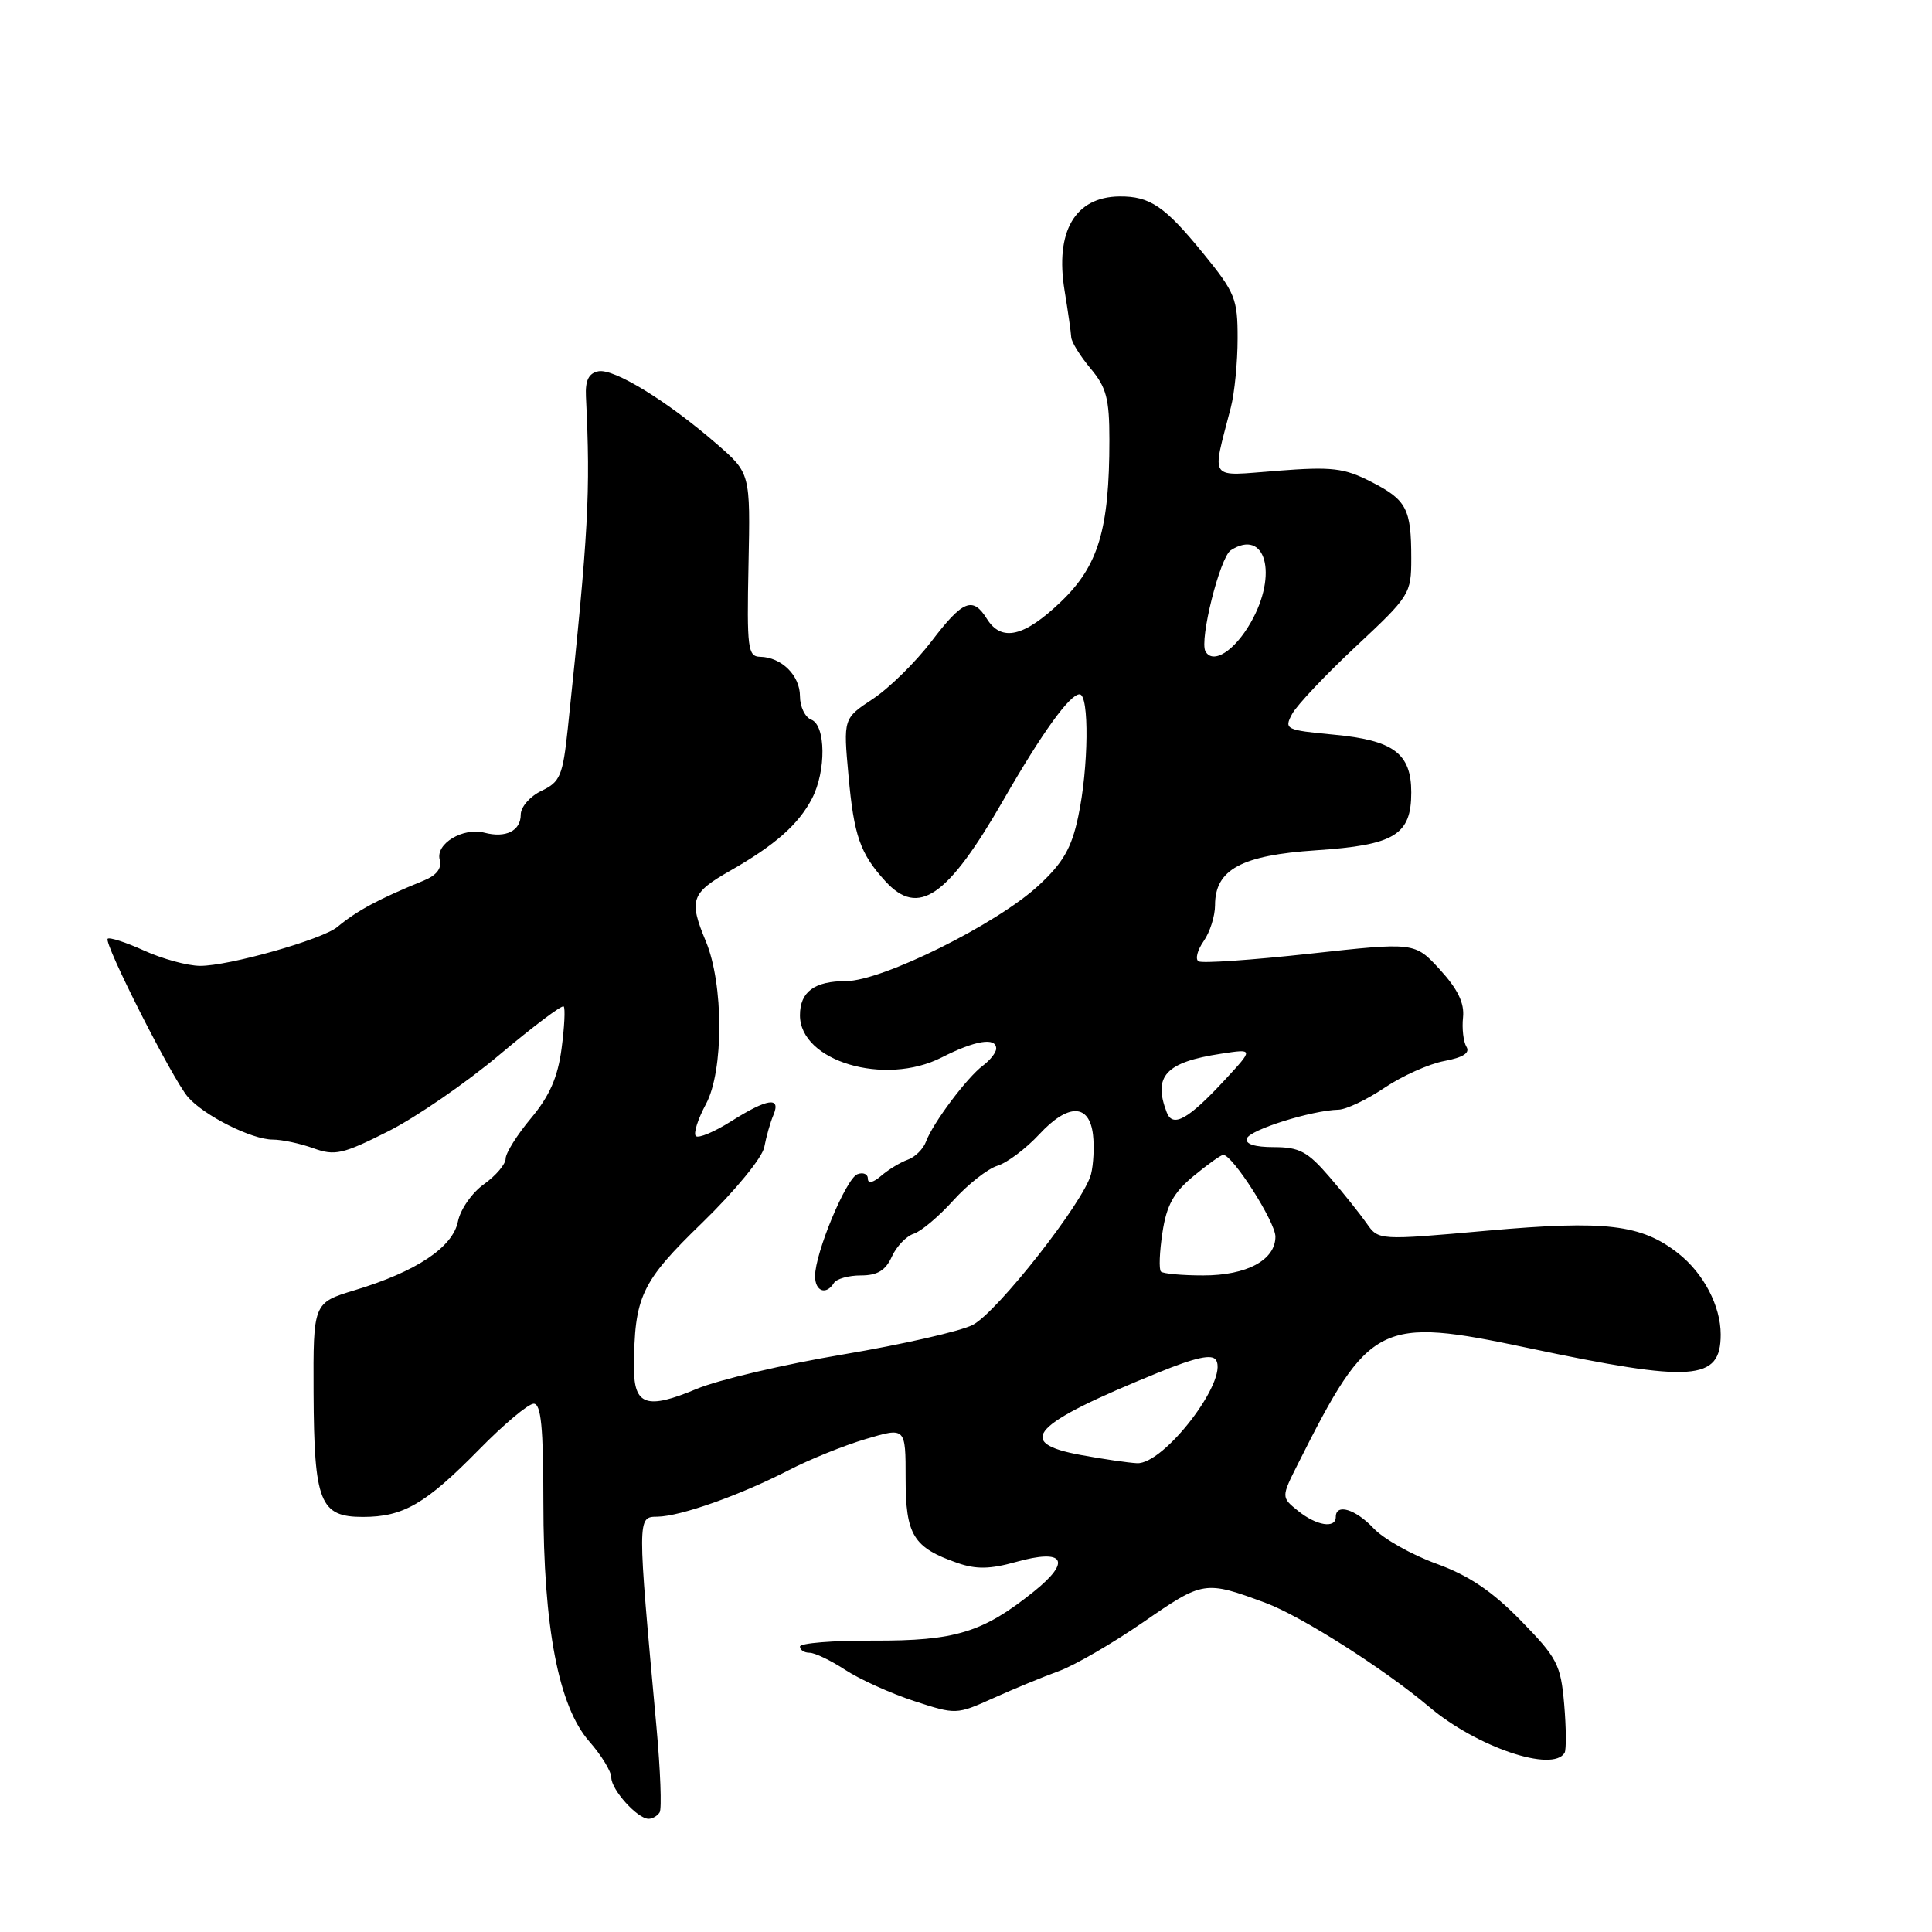 <?xml version="1.0" encoding="UTF-8" standalone="no"?>
<!DOCTYPE svg PUBLIC "-//W3C//DTD SVG 1.1//EN" "http://www.w3.org/Graphics/SVG/1.1/DTD/svg11.dtd" >
<svg xmlns="http://www.w3.org/2000/svg" xmlns:xlink="http://www.w3.org/1999/xlink" version="1.1" viewBox="0 0 256 256">
 <g >
 <path fill="currentColor"
d=" M 87.41 240.14 C 87.70 239.67 87.51 234.61 86.99 228.89 C 84.43 200.91 84.43 201.00 87.10 200.97 C 90.16 200.93 98.08 198.12 104.50 194.81 C 107.25 193.39 111.86 191.52 114.75 190.67 C 120.00 189.11 120.00 189.11 120.00 195.90 C 120.00 203.41 121.01 205.06 126.87 207.10 C 129.33 207.96 131.18 207.93 134.61 206.97 C 141.02 205.17 142.04 206.83 137.01 210.87 C 130.24 216.31 126.59 217.43 115.75 217.39 C 110.39 217.37 106.00 217.72 106.00 218.18 C 106.00 218.63 106.57 219.00 107.27 219.00 C 107.97 219.00 110.10 220.02 112.02 221.28 C 113.93 222.53 118.02 224.38 121.10 225.39 C 126.67 227.21 126.73 227.21 131.60 225.02 C 134.30 223.80 138.21 222.19 140.30 221.43 C 142.38 220.68 147.44 217.74 151.54 214.91 C 159.45 209.44 159.65 209.41 167.72 212.40 C 172.41 214.14 183.44 221.16 189.35 226.15 C 195.66 231.50 205.77 234.92 207.32 232.25 C 207.55 231.84 207.53 228.94 207.26 225.80 C 206.80 220.56 206.35 219.69 201.52 214.74 C 197.71 210.84 194.65 208.77 190.33 207.20 C 187.05 206.01 183.31 203.90 182.01 202.51 C 179.62 199.97 177.00 199.17 177.00 201.00 C 177.00 202.58 174.43 202.17 171.99 200.19 C 169.76 198.39 169.76 198.39 172.00 193.94 C 181.46 175.12 182.79 174.45 202.41 178.60 C 224.37 183.24 228.00 182.99 228.00 176.83 C 228.00 173.05 225.74 168.73 222.39 166.09 C 217.49 162.23 212.78 161.67 197.08 163.07 C 182.66 164.36 182.66 164.36 181.08 162.09 C 180.21 160.85 177.99 158.06 176.13 155.91 C 173.27 152.59 172.17 152.00 168.80 152.00 C 166.25 152.00 164.97 151.59 165.22 150.85 C 165.60 149.70 173.81 147.13 177.35 147.04 C 178.38 147.02 181.12 145.71 183.45 144.14 C 185.78 142.57 189.34 140.97 191.37 140.59 C 193.87 140.12 194.82 139.51 194.31 138.70 C 193.91 138.04 193.70 136.29 193.86 134.81 C 194.06 132.91 193.16 131.06 190.80 128.48 C 187.47 124.84 187.47 124.84 173.55 126.37 C 165.90 127.21 159.27 127.67 158.81 127.38 C 158.35 127.10 158.66 125.90 159.49 124.71 C 160.32 123.53 161.00 121.38 161.00 119.95 C 161.00 115.22 164.48 113.33 174.38 112.67 C 184.80 111.98 187.00 110.64 187.00 105.00 C 187.00 99.82 184.65 98.08 176.68 97.34 C 170.35 96.74 170.13 96.63 171.21 94.61 C 171.83 93.45 175.64 89.42 179.67 85.65 C 186.82 78.97 187.00 78.68 187.00 73.98 C 187.00 67.40 186.39 66.24 181.66 63.83 C 178.10 62.01 176.49 61.82 169.26 62.38 C 159.96 63.09 160.55 63.90 163.09 54.00 C 163.59 52.08 163.99 47.95 163.99 44.84 C 164.00 39.61 163.66 38.76 159.45 33.60 C 154.34 27.32 152.37 25.99 148.32 26.03 C 142.44 26.10 139.78 30.67 141.06 38.50 C 141.51 41.25 141.91 44.03 141.94 44.67 C 141.97 45.32 143.13 47.18 144.50 48.82 C 146.60 51.32 147.00 52.82 147.00 58.26 C 147.00 70.15 145.55 74.98 140.56 79.75 C 135.70 84.40 132.70 85.09 130.77 82.00 C 128.89 78.99 127.58 79.52 123.40 85.01 C 121.30 87.76 117.82 91.18 115.66 92.61 C 111.74 95.20 111.74 95.20 112.43 102.77 C 113.15 110.76 113.97 113.09 117.30 116.75 C 121.68 121.56 125.54 118.91 132.96 106.00 C 138.10 97.06 141.75 92.00 143.05 92.00 C 144.35 92.00 144.25 101.74 142.87 108.20 C 141.99 112.37 140.87 114.32 137.64 117.31 C 132.13 122.43 116.89 130.00 112.10 130.00 C 107.91 130.00 106.00 131.42 106.00 134.53 C 106.00 140.62 117.23 143.96 124.77 140.12 C 129.20 137.86 132.00 137.40 132.00 138.94 C 132.00 139.46 131.21 140.47 130.25 141.19 C 128.13 142.77 123.60 148.82 122.70 151.27 C 122.34 152.25 121.25 153.33 120.27 153.67 C 119.30 154.02 117.71 154.98 116.75 155.81 C 115.68 156.73 115.00 156.87 115.00 156.19 C 115.00 155.57 114.38 155.30 113.61 155.59 C 112.10 156.18 108.00 166.03 108.00 169.09 C 108.00 171.12 109.47 171.66 110.50 170.00 C 110.84 169.45 112.45 169.00 114.08 169.00 C 116.26 169.00 117.34 168.35 118.17 166.52 C 118.79 165.15 120.10 163.79 121.07 163.48 C 122.05 163.17 124.41 161.18 126.33 159.05 C 128.25 156.93 130.87 154.87 132.16 154.47 C 133.45 154.08 135.94 152.20 137.71 150.30 C 141.53 146.18 144.35 146.21 144.83 150.38 C 145.01 151.95 144.89 154.29 144.57 155.57 C 143.66 159.20 132.15 173.87 128.89 175.56 C 127.28 176.39 119.56 178.15 111.73 179.47 C 103.90 180.78 95.15 182.84 92.28 184.05 C 85.72 186.80 84.00 186.23 84.01 181.28 C 84.04 171.80 84.93 169.89 93.07 162.00 C 97.42 157.77 101.00 153.41 101.27 152.00 C 101.53 150.62 102.07 148.71 102.48 147.75 C 103.52 145.27 101.69 145.54 96.89 148.57 C 94.64 149.99 92.54 150.87 92.20 150.53 C 91.86 150.20 92.47 148.29 93.54 146.30 C 95.91 141.90 95.90 130.40 93.52 124.71 C 91.25 119.26 91.57 118.33 96.75 115.38 C 102.71 111.98 105.80 109.25 107.60 105.80 C 109.48 102.17 109.43 96.10 107.50 95.36 C 106.68 95.05 106.00 93.65 106.00 92.25 C 106.00 89.50 103.55 87.08 100.72 87.03 C 99.09 87.00 98.95 85.92 99.18 74.85 C 99.43 62.70 99.43 62.70 94.96 58.82 C 88.43 53.15 81.33 48.79 79.29 49.20 C 78.01 49.45 77.54 50.40 77.64 52.53 C 78.26 65.39 77.99 70.33 75.24 96.49 C 74.57 102.80 74.23 103.61 71.75 104.79 C 70.22 105.52 69.00 106.93 69.00 107.95 C 69.00 110.09 67.02 111.08 64.20 110.34 C 61.36 109.60 57.71 111.79 58.26 113.90 C 58.57 115.07 57.87 115.98 56.11 116.70 C 50.20 119.11 47.31 120.66 44.70 122.83 C 42.69 124.50 30.29 128.01 26.50 127.98 C 24.85 127.97 21.52 127.06 19.10 125.96 C 16.68 124.86 14.51 124.16 14.27 124.39 C 13.71 124.95 22.84 142.96 24.90 145.36 C 27.02 147.81 33.36 151.00 36.14 151.00 C 37.36 151.00 39.79 151.52 41.53 152.15 C 44.38 153.18 45.41 152.94 51.45 149.90 C 55.16 148.03 61.81 143.45 66.23 139.72 C 70.66 136.00 74.46 133.13 74.69 133.36 C 74.92 133.58 74.79 136.10 74.41 138.95 C 73.91 142.74 72.82 145.23 70.36 148.17 C 68.51 150.38 67.00 152.79 67.00 153.53 C 67.00 154.26 65.71 155.78 64.13 156.91 C 62.55 158.03 61.00 160.25 60.68 161.85 C 59.99 165.28 55.18 168.49 47.00 170.96 C 41.50 172.63 41.50 172.63 41.55 184.56 C 41.62 199.06 42.39 201.00 48.08 201.00 C 53.44 201.00 56.37 199.30 63.47 192.08 C 66.75 188.73 70.01 186.00 70.72 186.00 C 71.69 186.00 72.00 189.11 72.00 199.04 C 72.00 215.65 74.01 226.10 78.08 230.75 C 79.69 232.58 81.00 234.73 81.00 235.53 C 81.00 237.16 84.47 241.00 85.94 241.00 C 86.46 241.00 87.12 240.61 87.41 240.14 Z  M 143.25 192.80 C 134.35 191.18 136.64 188.73 153.42 181.90 C 158.45 179.85 160.62 179.38 161.13 180.22 C 162.79 182.90 154.22 194.08 150.65 193.88 C 149.47 193.82 146.14 193.33 143.25 192.80 Z  M 153.83 168.49 C 153.55 168.21 153.64 165.89 154.03 163.33 C 154.57 159.72 155.50 158.03 158.12 155.86 C 159.98 154.32 161.76 153.04 162.08 153.03 C 163.29 152.97 169.00 161.91 169.00 163.86 C 169.00 166.96 165.21 169.00 159.44 169.00 C 156.63 169.00 154.11 168.77 153.83 168.49 Z  M 154.60 147.40 C 152.75 142.58 154.46 140.74 161.81 139.62 C 166.12 138.96 166.12 138.96 162.31 143.08 C 157.46 148.32 155.40 149.48 154.60 147.40 Z  M 159.73 86.31 C 158.90 84.83 161.65 73.83 163.09 72.91 C 167.69 69.95 169.39 76.11 165.73 82.49 C 163.57 86.27 160.73 88.07 159.73 86.31 Z "/>
</g>
</svg>